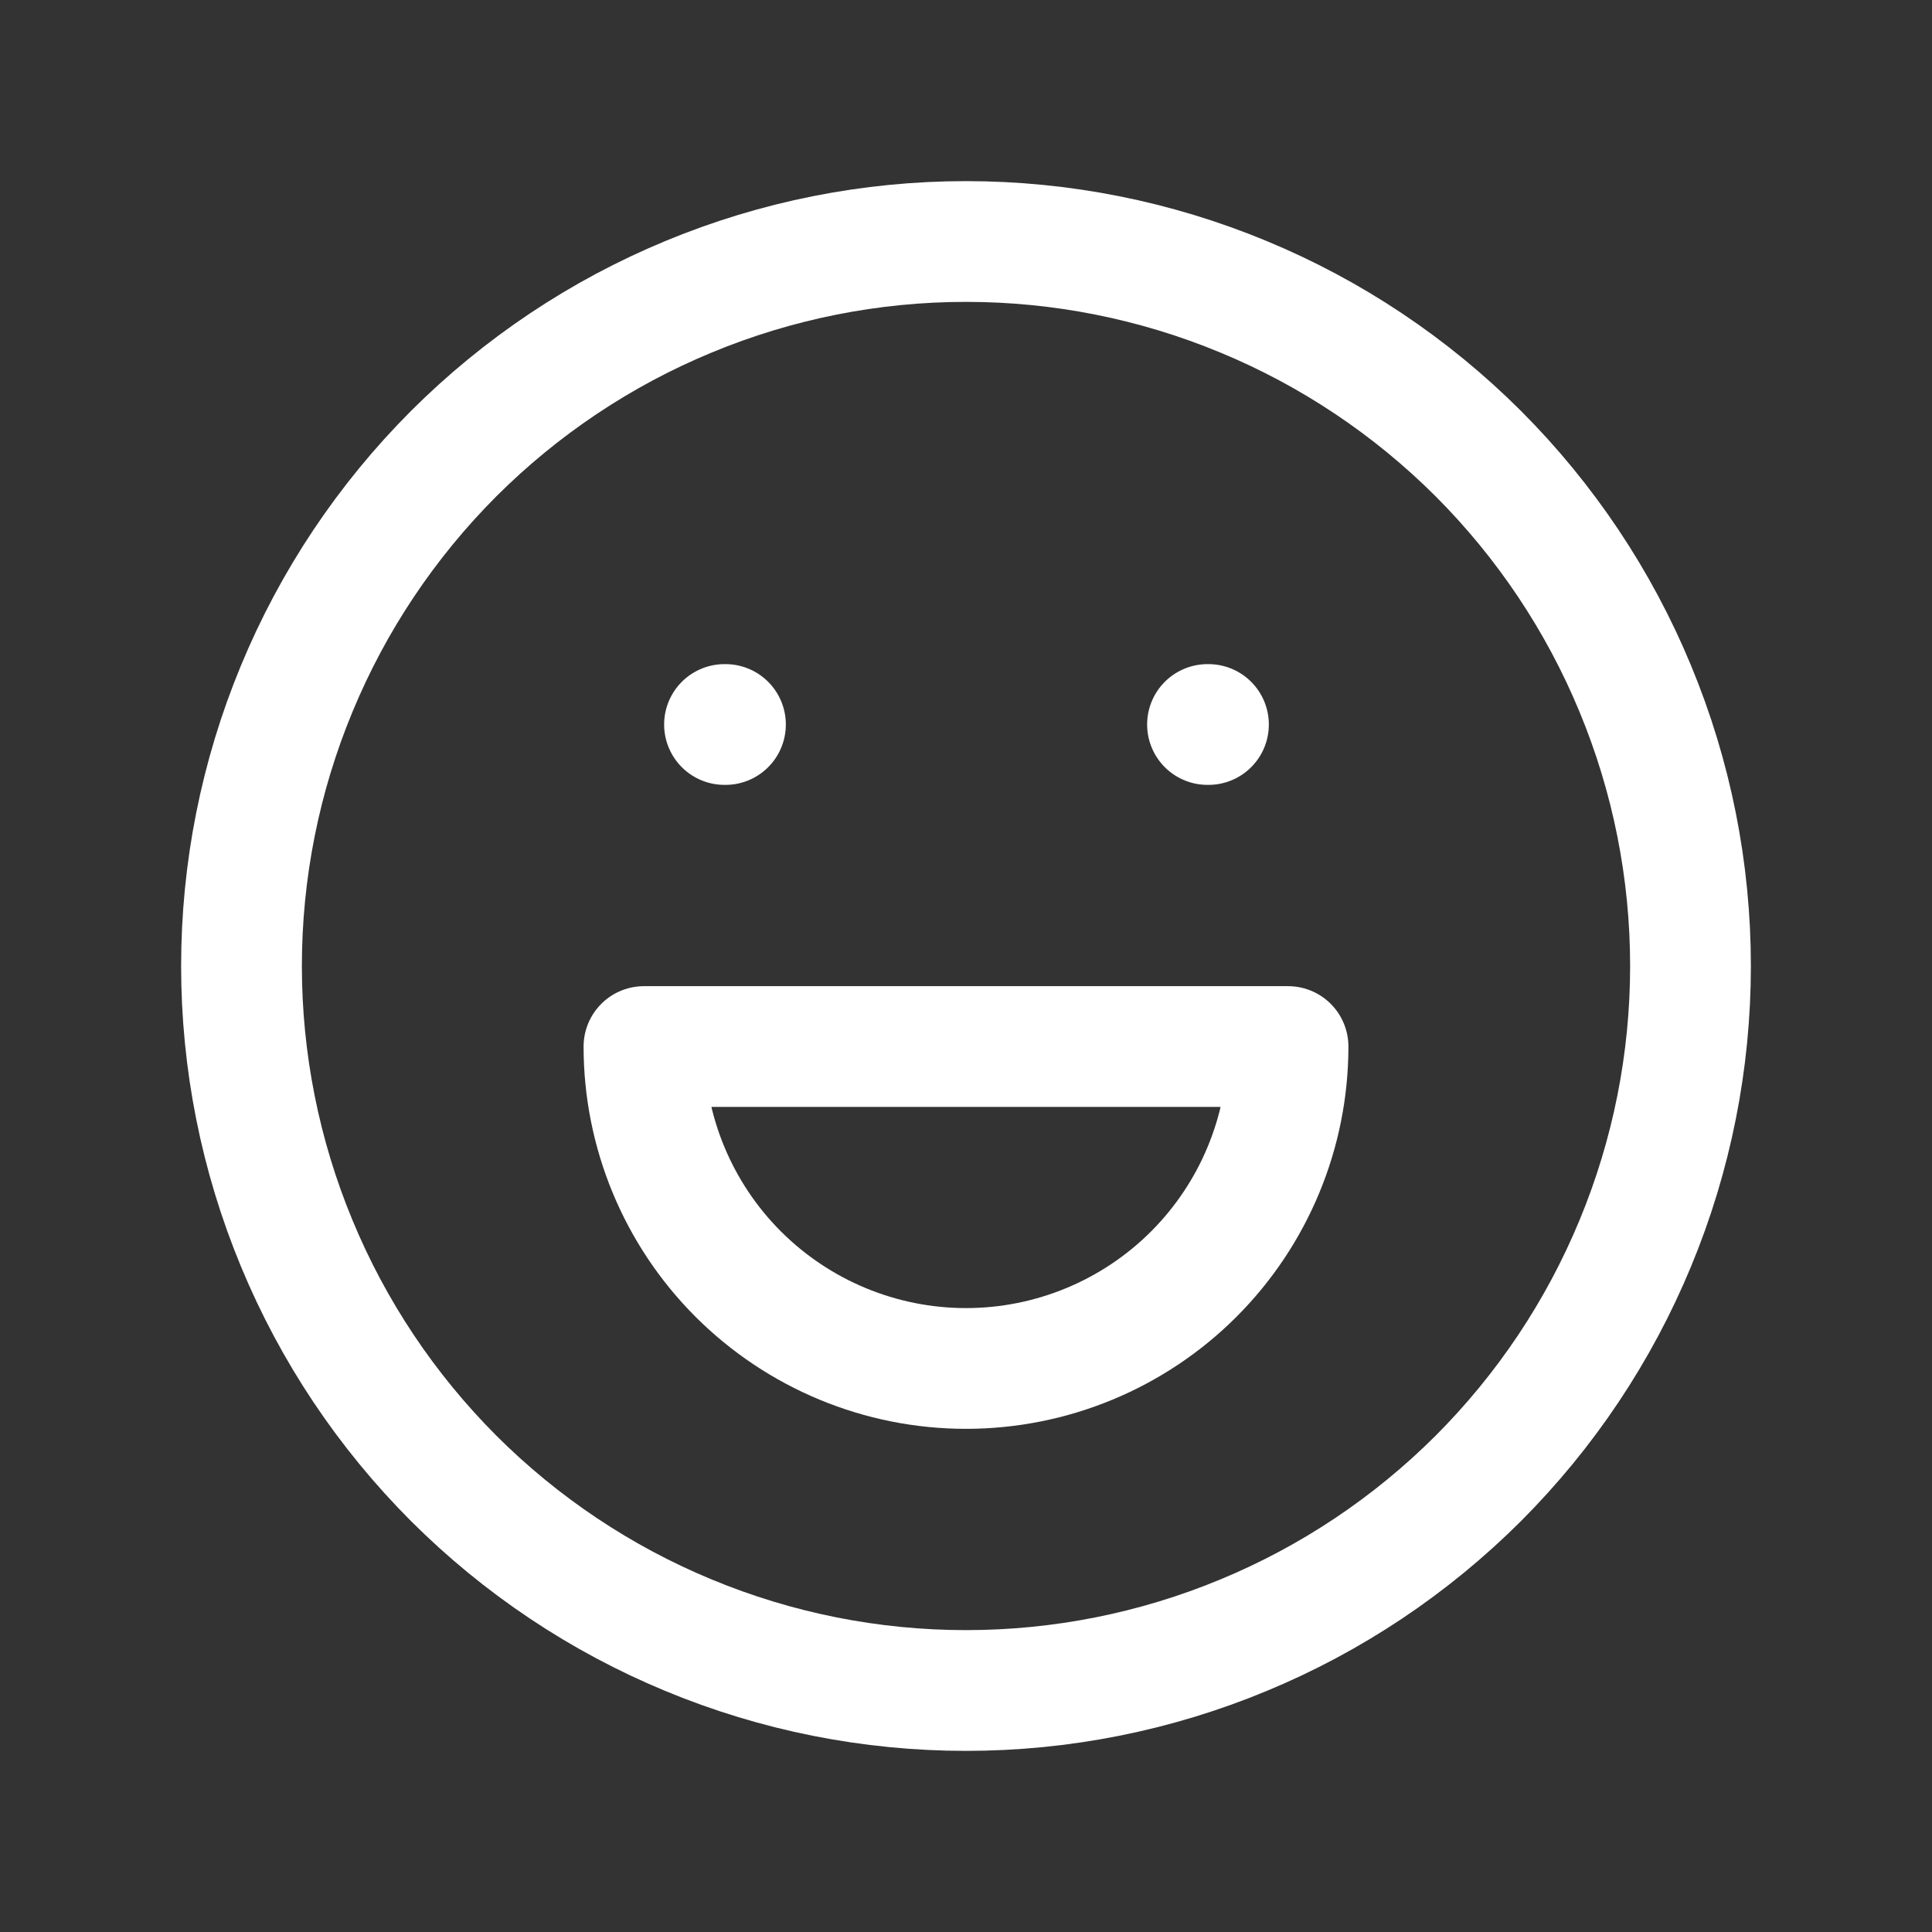 <svg width="16" height="16" viewBox="0 0 16 16" fill="none" xmlns="http://www.w3.org/2000/svg">
<rect x="0" y="0" width="16" height="16" fill="#333333" stroke="none"/>
<g id="Frame" clip-path="url(#clip0_5_1040)">
<path id="Vector" d="M2 8C2 8.788 2.155 9.568 2.457 10.296C2.758 11.024 3.2 11.685 3.757 12.243C4.315 12.8 4.976 13.242 5.704 13.543C6.432 13.845 7.212 14 8 14C8.788 14 9.568 13.845 10.296 13.543C11.024 13.242 11.685 12.8 12.243 12.243C12.8 11.685 13.242 11.024 13.543 10.296C13.845 9.568 14 8.788 14 8C14 7.212 13.845 6.432 13.543 5.704C13.242 4.976 12.8 4.315 12.243 3.757C11.685 3.2 11.024 2.758 10.296 2.457C9.568 2.155 8.788 2 8 2C7.212 2 6.432 2.155 5.704 2.457C4.976 2.758 4.315 3.2 3.757 3.757C3.2 4.315 2.758 4.976 2.457 5.704C2.155 6.432 2 7.212 2 8Z" stroke="white" stroke-linecap="round" stroke-linejoin="round"/>
<path id="Vector_2" d="M6 6H6.008" stroke="white" stroke-linecap="round" stroke-linejoin="round"/>
<path id="Vector_3" d="M10 6H10.008" stroke="white" stroke-linecap="round" stroke-linejoin="round"/>
<path id="Vector_4" d="M5.333 8.667C5.333 9.374 5.614 10.052 6.114 10.552C6.615 11.052 7.293 11.333 8 11.333C8.707 11.333 9.386 11.052 9.886 10.552C10.386 10.052 10.667 9.374 10.667 8.667H5.333Z" stroke="white" stroke-linecap="round" stroke-linejoin="round"/>
</g>
<defs>
<clipPath id="clip0_5_1040">
<rect width="16" height="16" fill="white"/>
</clipPath>
</defs>
</svg>
